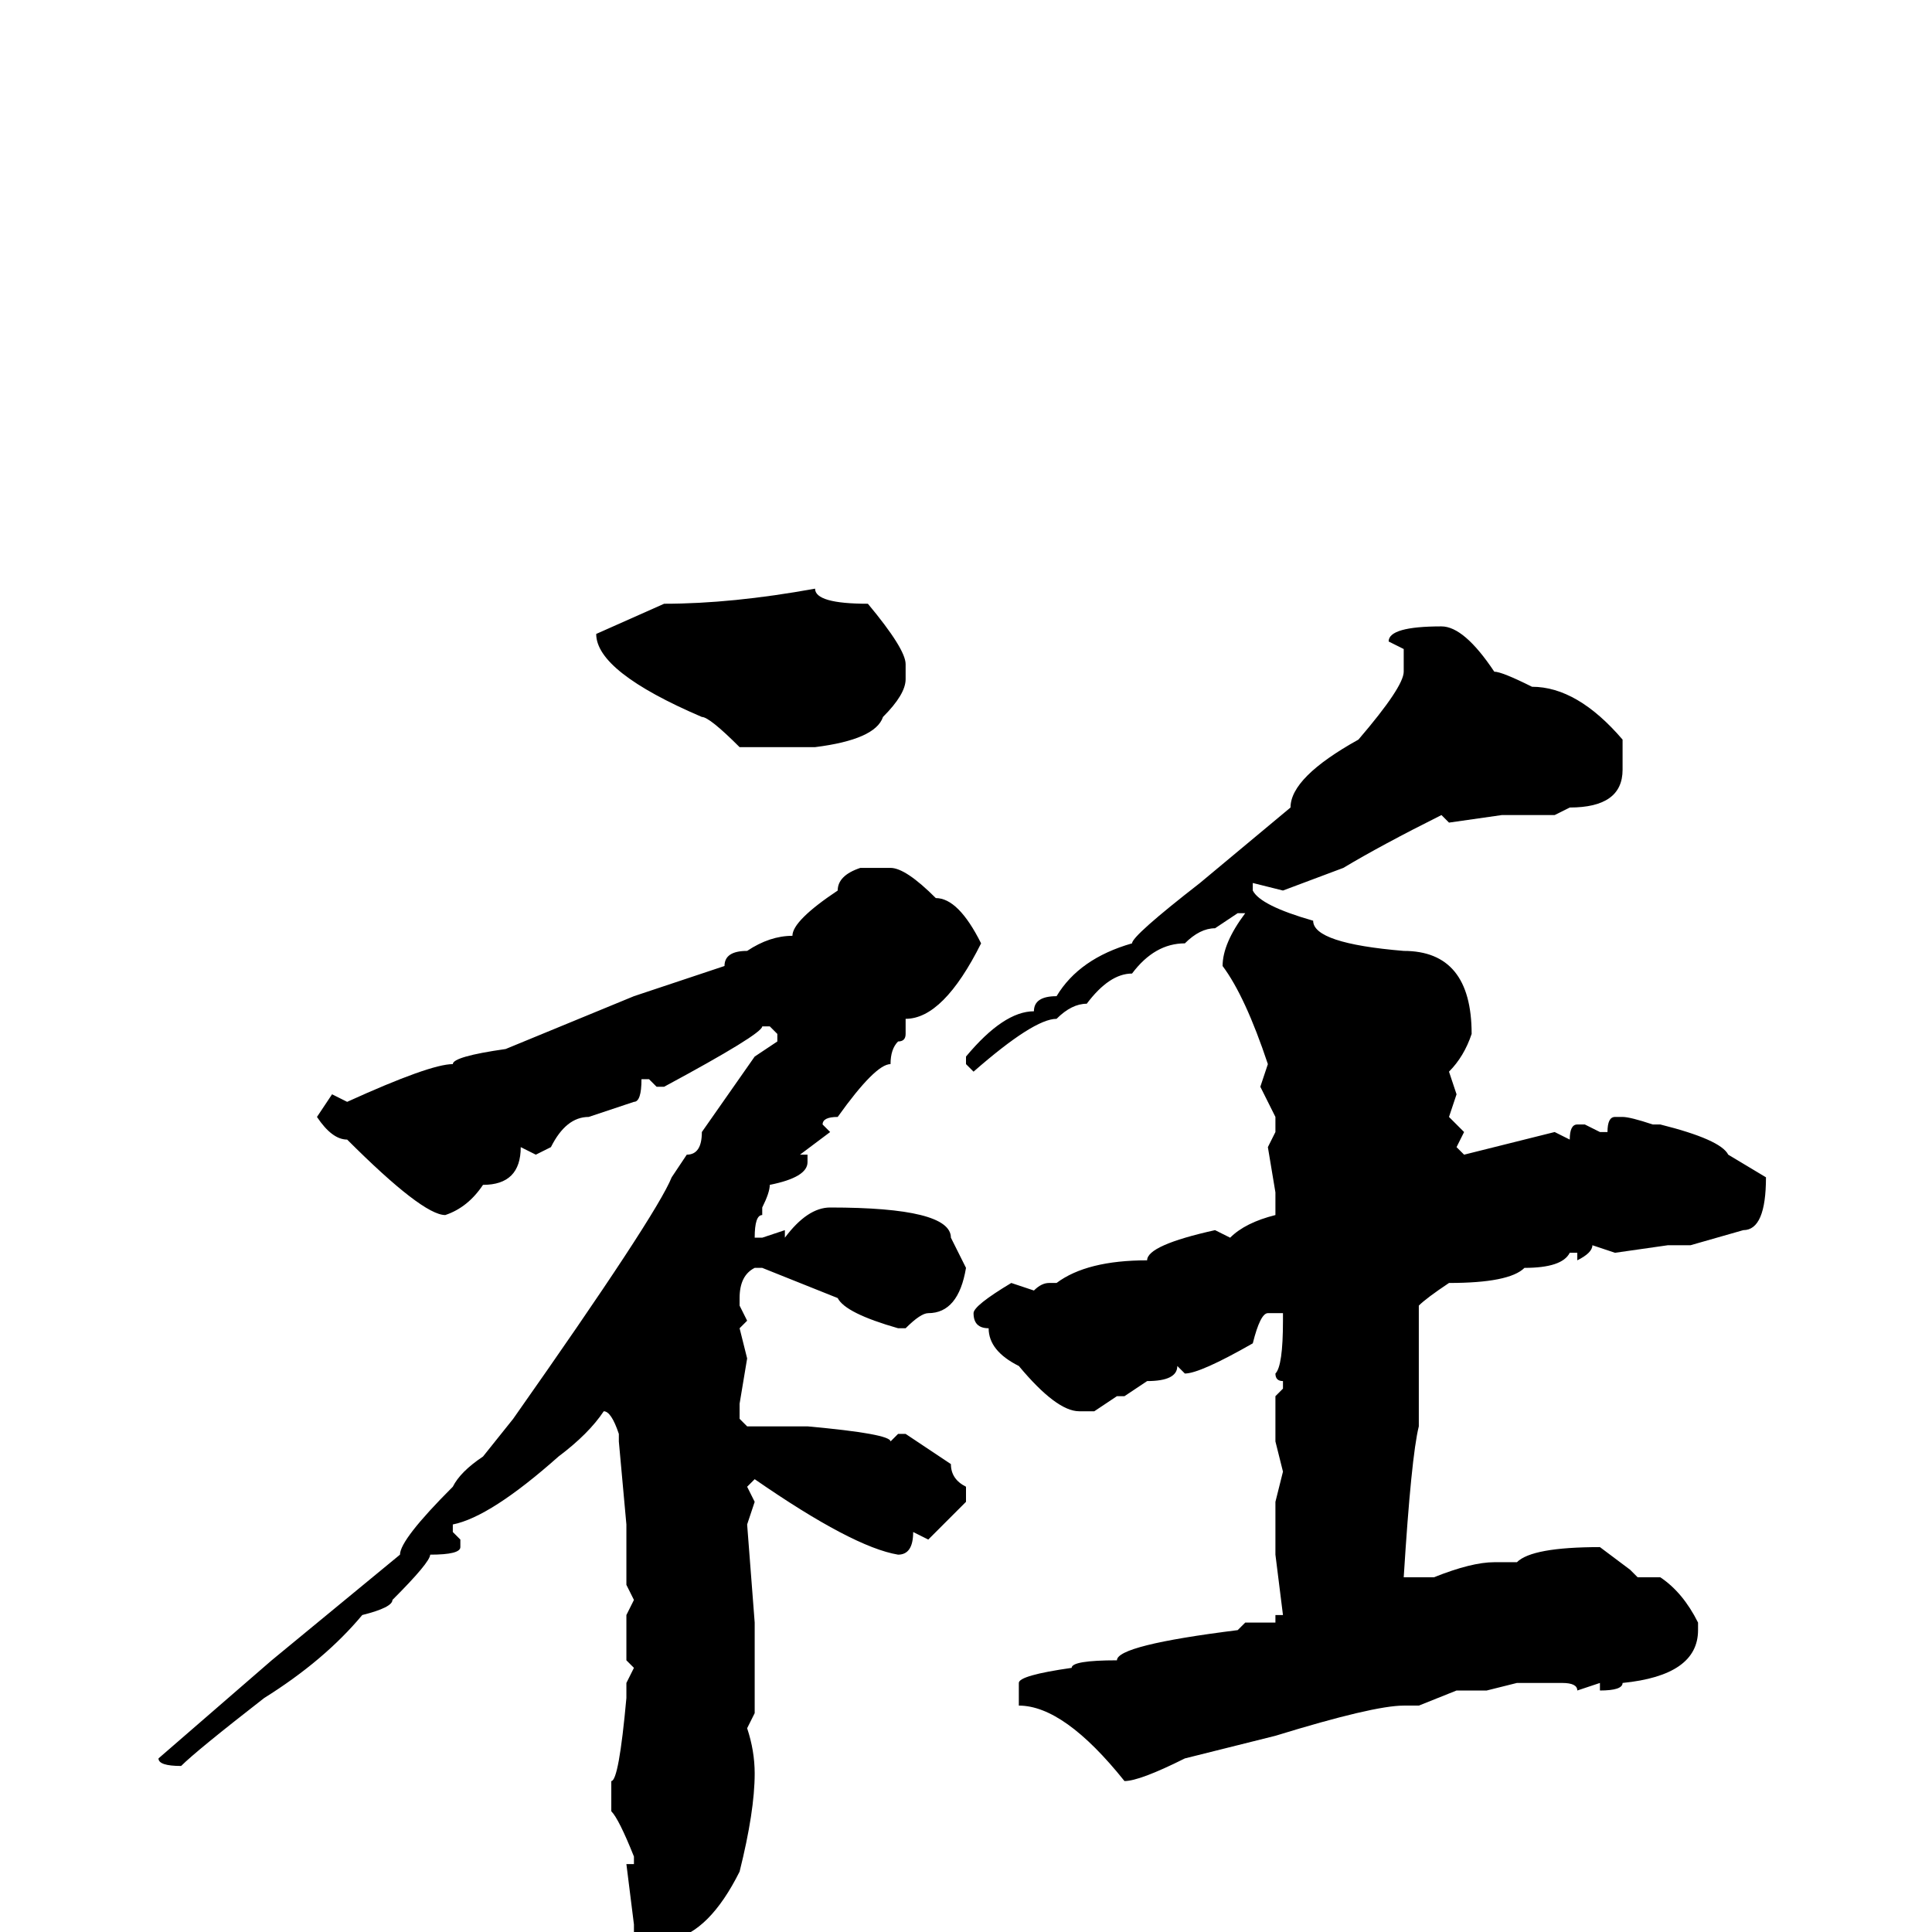 <svg xmlns="http://www.w3.org/2000/svg" viewBox="0 -256 256 256">
	<path fill="#000000" d="M108 -178Q108 -176 115 -176Q120 -170 120 -168V-166Q120 -164 117 -161Q116 -158 108 -157H105H98Q94 -161 93 -161Q79 -167 79 -172L88 -176Q97 -176 108 -178ZM191 -173Q194 -173 198 -167Q199 -167 203 -165Q209 -165 215 -158V-154Q215 -149 208 -149L206 -148H201H199L192 -147L191 -148Q183 -144 178 -141L170 -138L166 -139V-138Q167 -136 174 -134Q174 -131 186 -130Q195 -130 195 -119Q194 -116 192 -114L193 -111L192 -108L194 -106L193 -104L194 -103L206 -106L208 -105Q208 -107 209 -107H210L212 -106H213Q213 -108 214 -108H215Q216 -108 219 -107H220Q228 -105 229 -103L234 -100Q234 -93 231 -93L224 -91H222H221L214 -90L211 -91Q211 -90 209 -89V-90H208Q207 -88 202 -88Q200 -86 192 -86Q189 -84 188 -83V-78V-73V-72V-69V-67Q187 -63 186 -47H187H190Q195 -49 198 -49H201Q203 -51 212 -51L216 -48L217 -47H220Q223 -45 225 -41V-40Q225 -34 215 -33Q215 -32 212 -32V-33L209 -32Q209 -33 207 -33H204H201L197 -32H193L188 -30H186Q182 -30 169 -26L157 -23Q151 -20 149 -20Q141 -30 135 -30V-31V-33Q135 -34 142 -35Q142 -36 148 -36Q148 -38 164 -40L165 -41H169V-42H170L169 -50V-57L170 -61L169 -65V-71L170 -72V-73Q169 -73 169 -74Q170 -75 170 -81V-82H168Q167 -82 166 -78Q159 -74 157 -74L156 -75Q156 -73 152 -73L149 -71H148L145 -69H143Q140 -69 135 -75Q131 -77 131 -80Q129 -80 129 -82Q129 -83 134 -86L137 -85Q138 -86 139 -86H140Q144 -89 152 -89Q152 -91 161 -93L163 -92Q165 -94 169 -95V-98L168 -104L169 -106V-108L167 -112L168 -115Q165 -124 162 -128Q162 -131 165 -135H164L161 -133Q159 -133 157 -131Q153 -131 150 -127Q147 -127 144 -123Q142 -123 140 -121Q137 -121 129 -114L128 -115V-116Q133 -122 137 -122Q137 -124 140 -124Q143 -129 150 -131Q150 -132 159 -139L171 -149Q171 -153 180 -158Q186 -165 186 -167V-170L184 -171Q184 -173 191 -173ZM114 -141H118Q120 -141 124 -137Q127 -137 130 -131Q125 -121 120 -121V-119Q120 -118 119 -118Q118 -117 118 -115Q116 -115 111 -108Q109 -108 109 -107L110 -106L106 -103H107V-102Q107 -100 102 -99Q102 -98 101 -96V-95Q100 -95 100 -92H101L104 -93V-92Q107 -96 110 -96Q126 -96 126 -92L128 -88Q127 -82 123 -82Q122 -82 120 -80H119Q112 -82 111 -84L101 -88H100Q98 -87 98 -84V-83L99 -81L98 -80L99 -76L98 -70V-68L99 -67H107Q118 -66 118 -65L119 -66H120L126 -62Q126 -60 128 -59V-57L123 -52L121 -53Q121 -50 119 -50Q113 -51 100 -60L99 -59L100 -57L99 -54L100 -41V-38V-36V-34V-29L99 -27Q100 -24 100 -21Q100 -16 98 -8Q94 0 89 1Q87 3 85 3L84 2V-1L83 -9H84V-10Q82 -15 81 -16V-20Q82 -20 83 -31V-33L84 -35L83 -36V-37V-38V-41V-42L84 -44L83 -46V-48V-54L82 -65V-66Q81 -69 80 -69Q78 -66 74 -63Q65 -55 60 -54V-53L61 -52V-51Q61 -50 57 -50Q57 -49 52 -44Q52 -43 48 -42Q43 -36 35 -31Q26 -24 24 -22Q21 -22 21 -23L36 -36L53 -50Q53 -52 60 -59Q61 -61 64 -63L68 -68Q87 -95 89 -100L91 -103Q93 -103 93 -106L100 -116L103 -118V-119L102 -120H101Q101 -119 88 -112H87L86 -113H85Q85 -110 84 -110L78 -108Q75 -108 73 -104L71 -103L69 -104Q69 -99 64 -99Q62 -96 59 -95Q56 -95 46 -105Q44 -105 42 -108L44 -111L46 -110Q57 -115 60 -115Q60 -116 67 -117L84 -124L96 -128Q96 -130 99 -130Q102 -132 105 -132Q105 -134 111 -138Q111 -140 114 -141Z"/>
</svg>